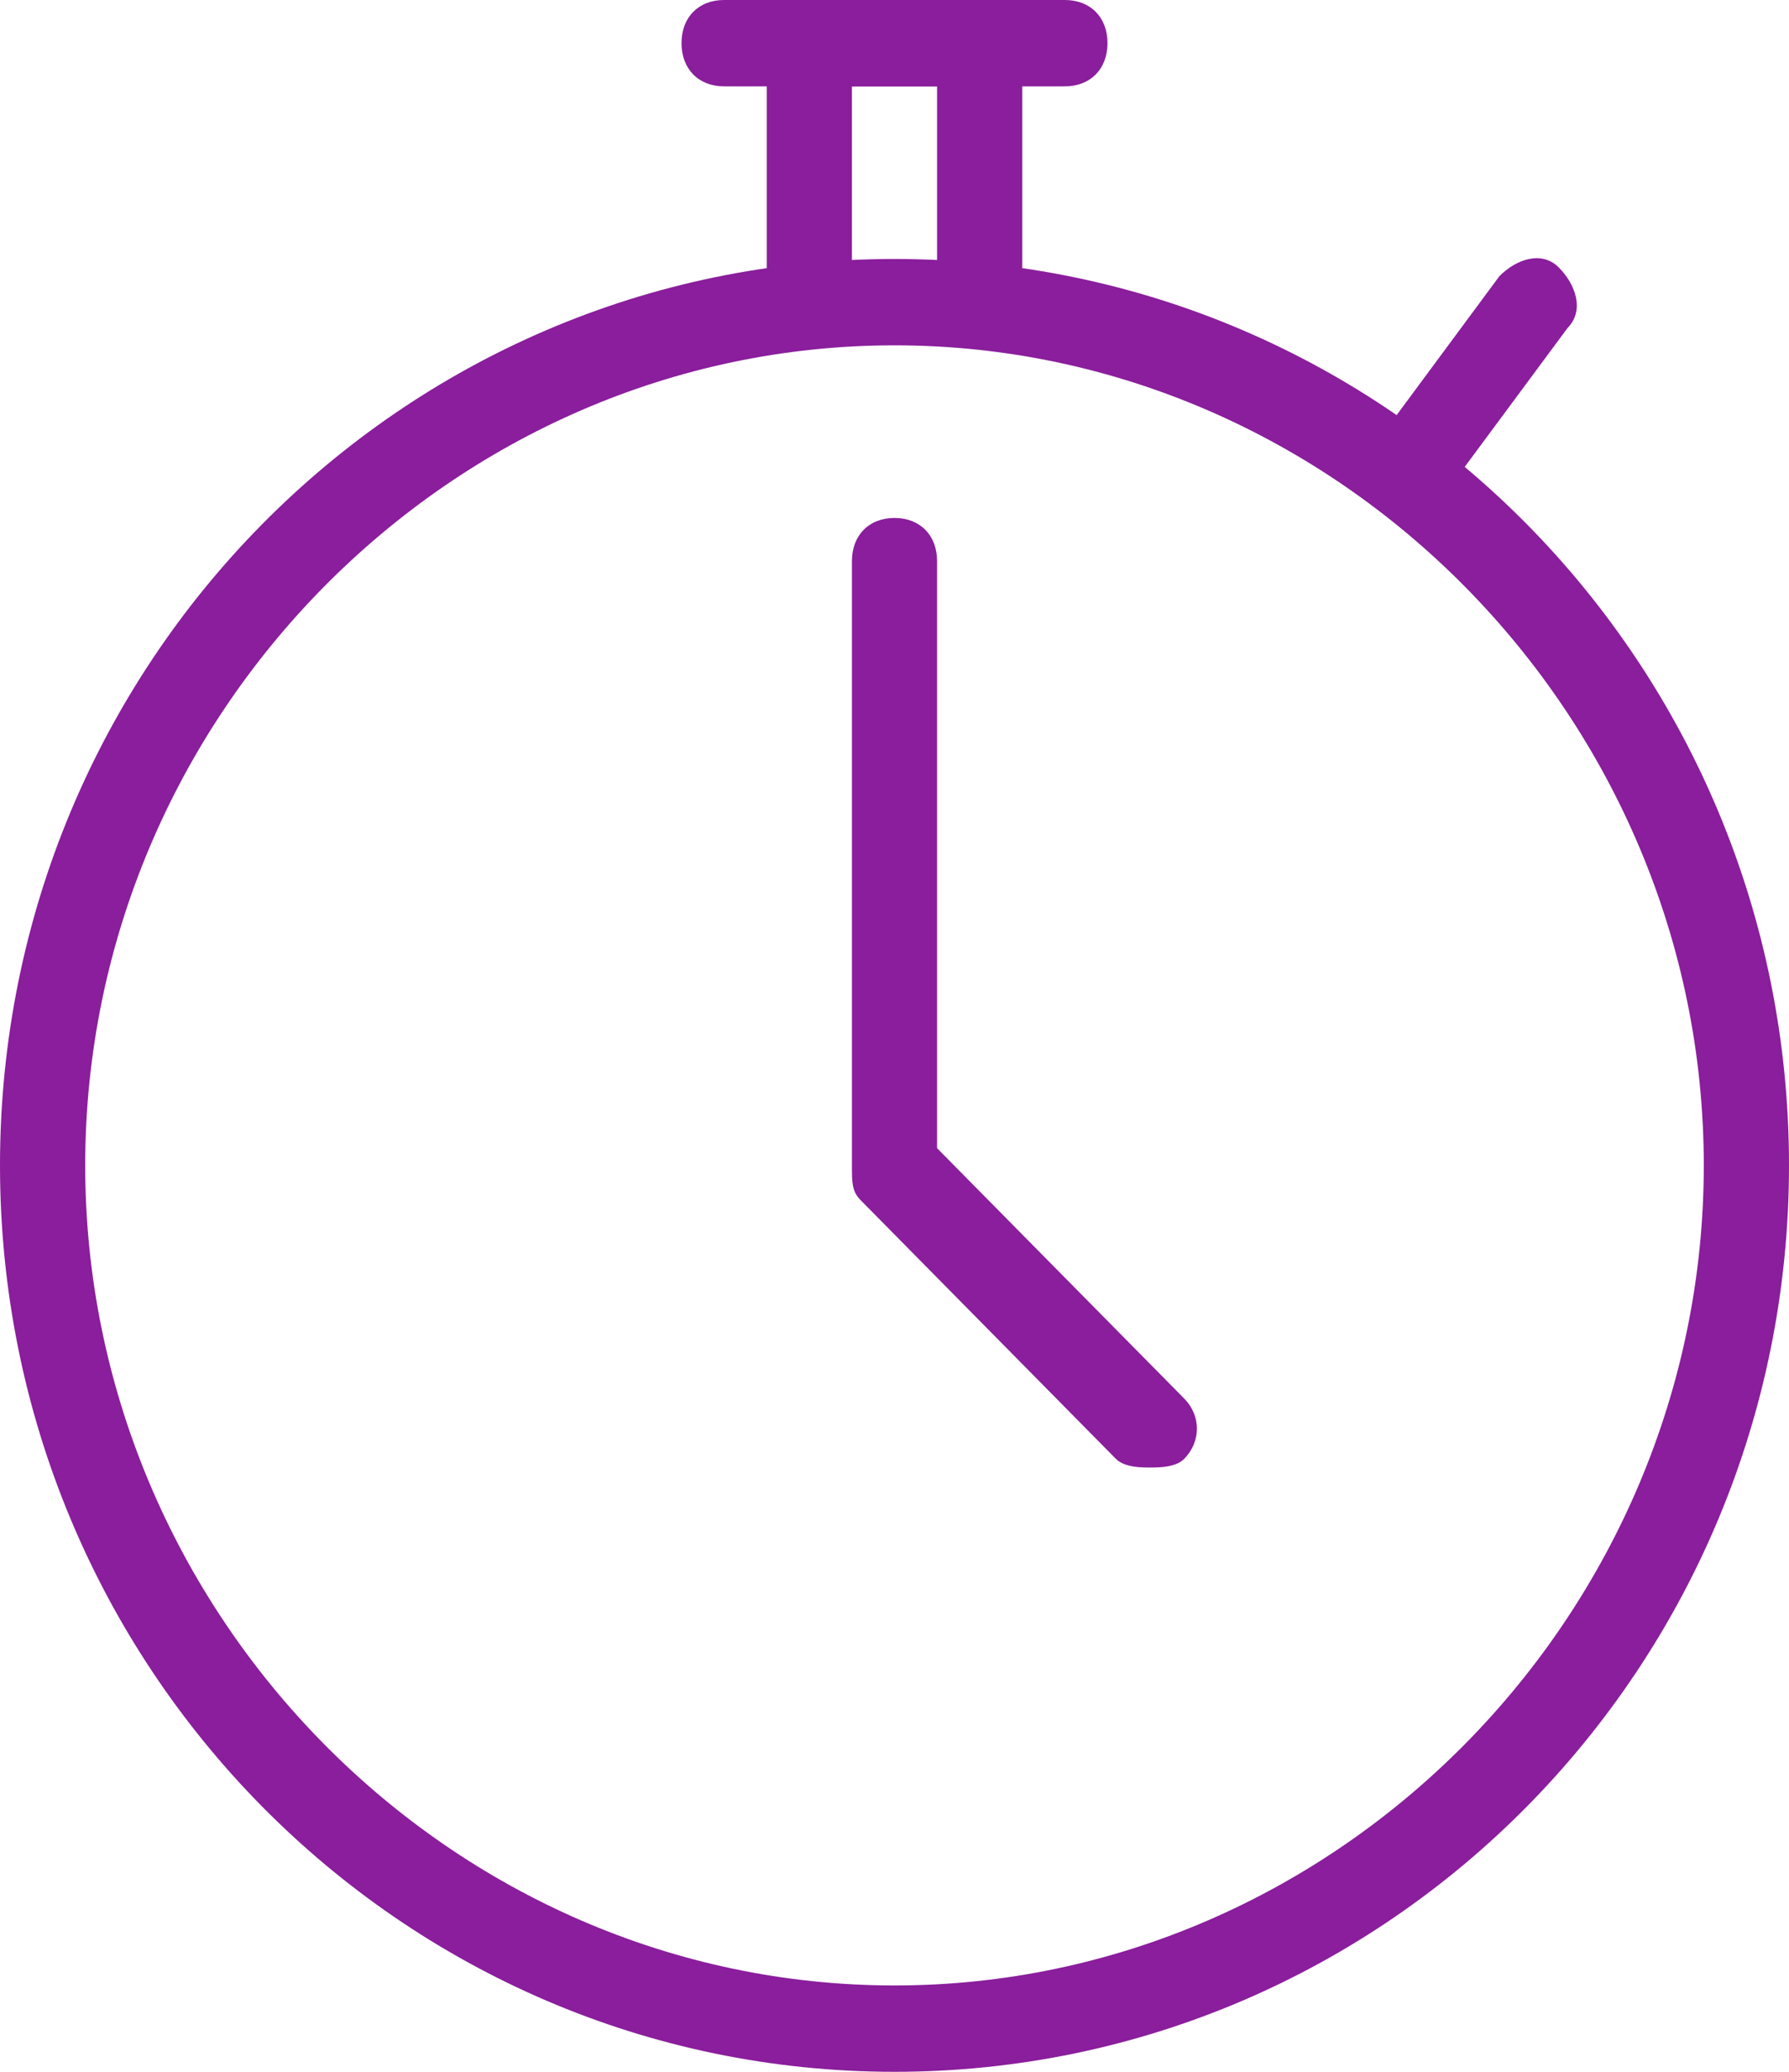 <svg width="19" height="22" viewBox="0 0 19 22" fill="none" xmlns="http://www.w3.org/2000/svg">
<path d="M9.5 22C4.252 22 0 17.692 0 12.375C0 7.058 4.252 2.75 9.5 2.75C14.748 2.75 19 7.058 19 12.375C19 17.692 14.748 22 9.5 22ZM9.5 3.667C4.795 3.667 0.905 7.608 0.905 12.375C0.905 17.142 4.795 21.083 9.5 21.083C14.205 21.083 18.095 17.142 18.095 12.375C18.095 7.608 14.205 3.667 9.5 3.667Z" fill="#8A1E9C"/>
<path d="M10.405 3.667C10.133 3.667 9.952 3.483 9.952 3.208V0.917H9.048V3.208C9.048 3.483 8.867 3.667 8.595 3.667C8.324 3.667 8.143 3.483 8.143 3.208V0.458C8.143 0.183 8.324 0 8.595 0H10.405C10.676 0 10.857 0.183 10.857 0.458V3.208C10.857 3.483 10.676 3.667 10.405 3.667Z" fill="#8A1E9C"/>
<path d="M11.309 0.917H7.69C7.419 0.917 7.238 0.733 7.238 0.458C7.238 0.183 7.419 0 7.69 0H11.309C11.581 0 11.762 0.183 11.762 0.458C11.762 0.733 11.581 0.917 11.309 0.917Z" fill="#8A1E9C"/>
<path d="M12.214 15.583C12.124 15.583 11.943 15.583 11.852 15.492L9.138 12.742C9.048 12.65 9.048 12.558 9.048 12.375V5.958C9.048 5.683 9.229 5.5 9.5 5.5C9.771 5.5 9.952 5.683 9.952 5.958V12.192L12.576 14.85C12.757 15.033 12.757 15.308 12.576 15.492C12.486 15.583 12.305 15.583 12.214 15.583Z" fill="#8A1E9C"/>
<path d="M14.929 5.5C14.838 5.5 14.748 5.5 14.657 5.408C14.476 5.225 14.386 4.95 14.567 4.767L15.924 2.933C16.105 2.75 16.376 2.658 16.557 2.842C16.738 3.025 16.829 3.3 16.648 3.483L15.29 5.317C15.2 5.408 15.11 5.5 14.929 5.5Z" fill="#8A1E9C"/>
</svg>
